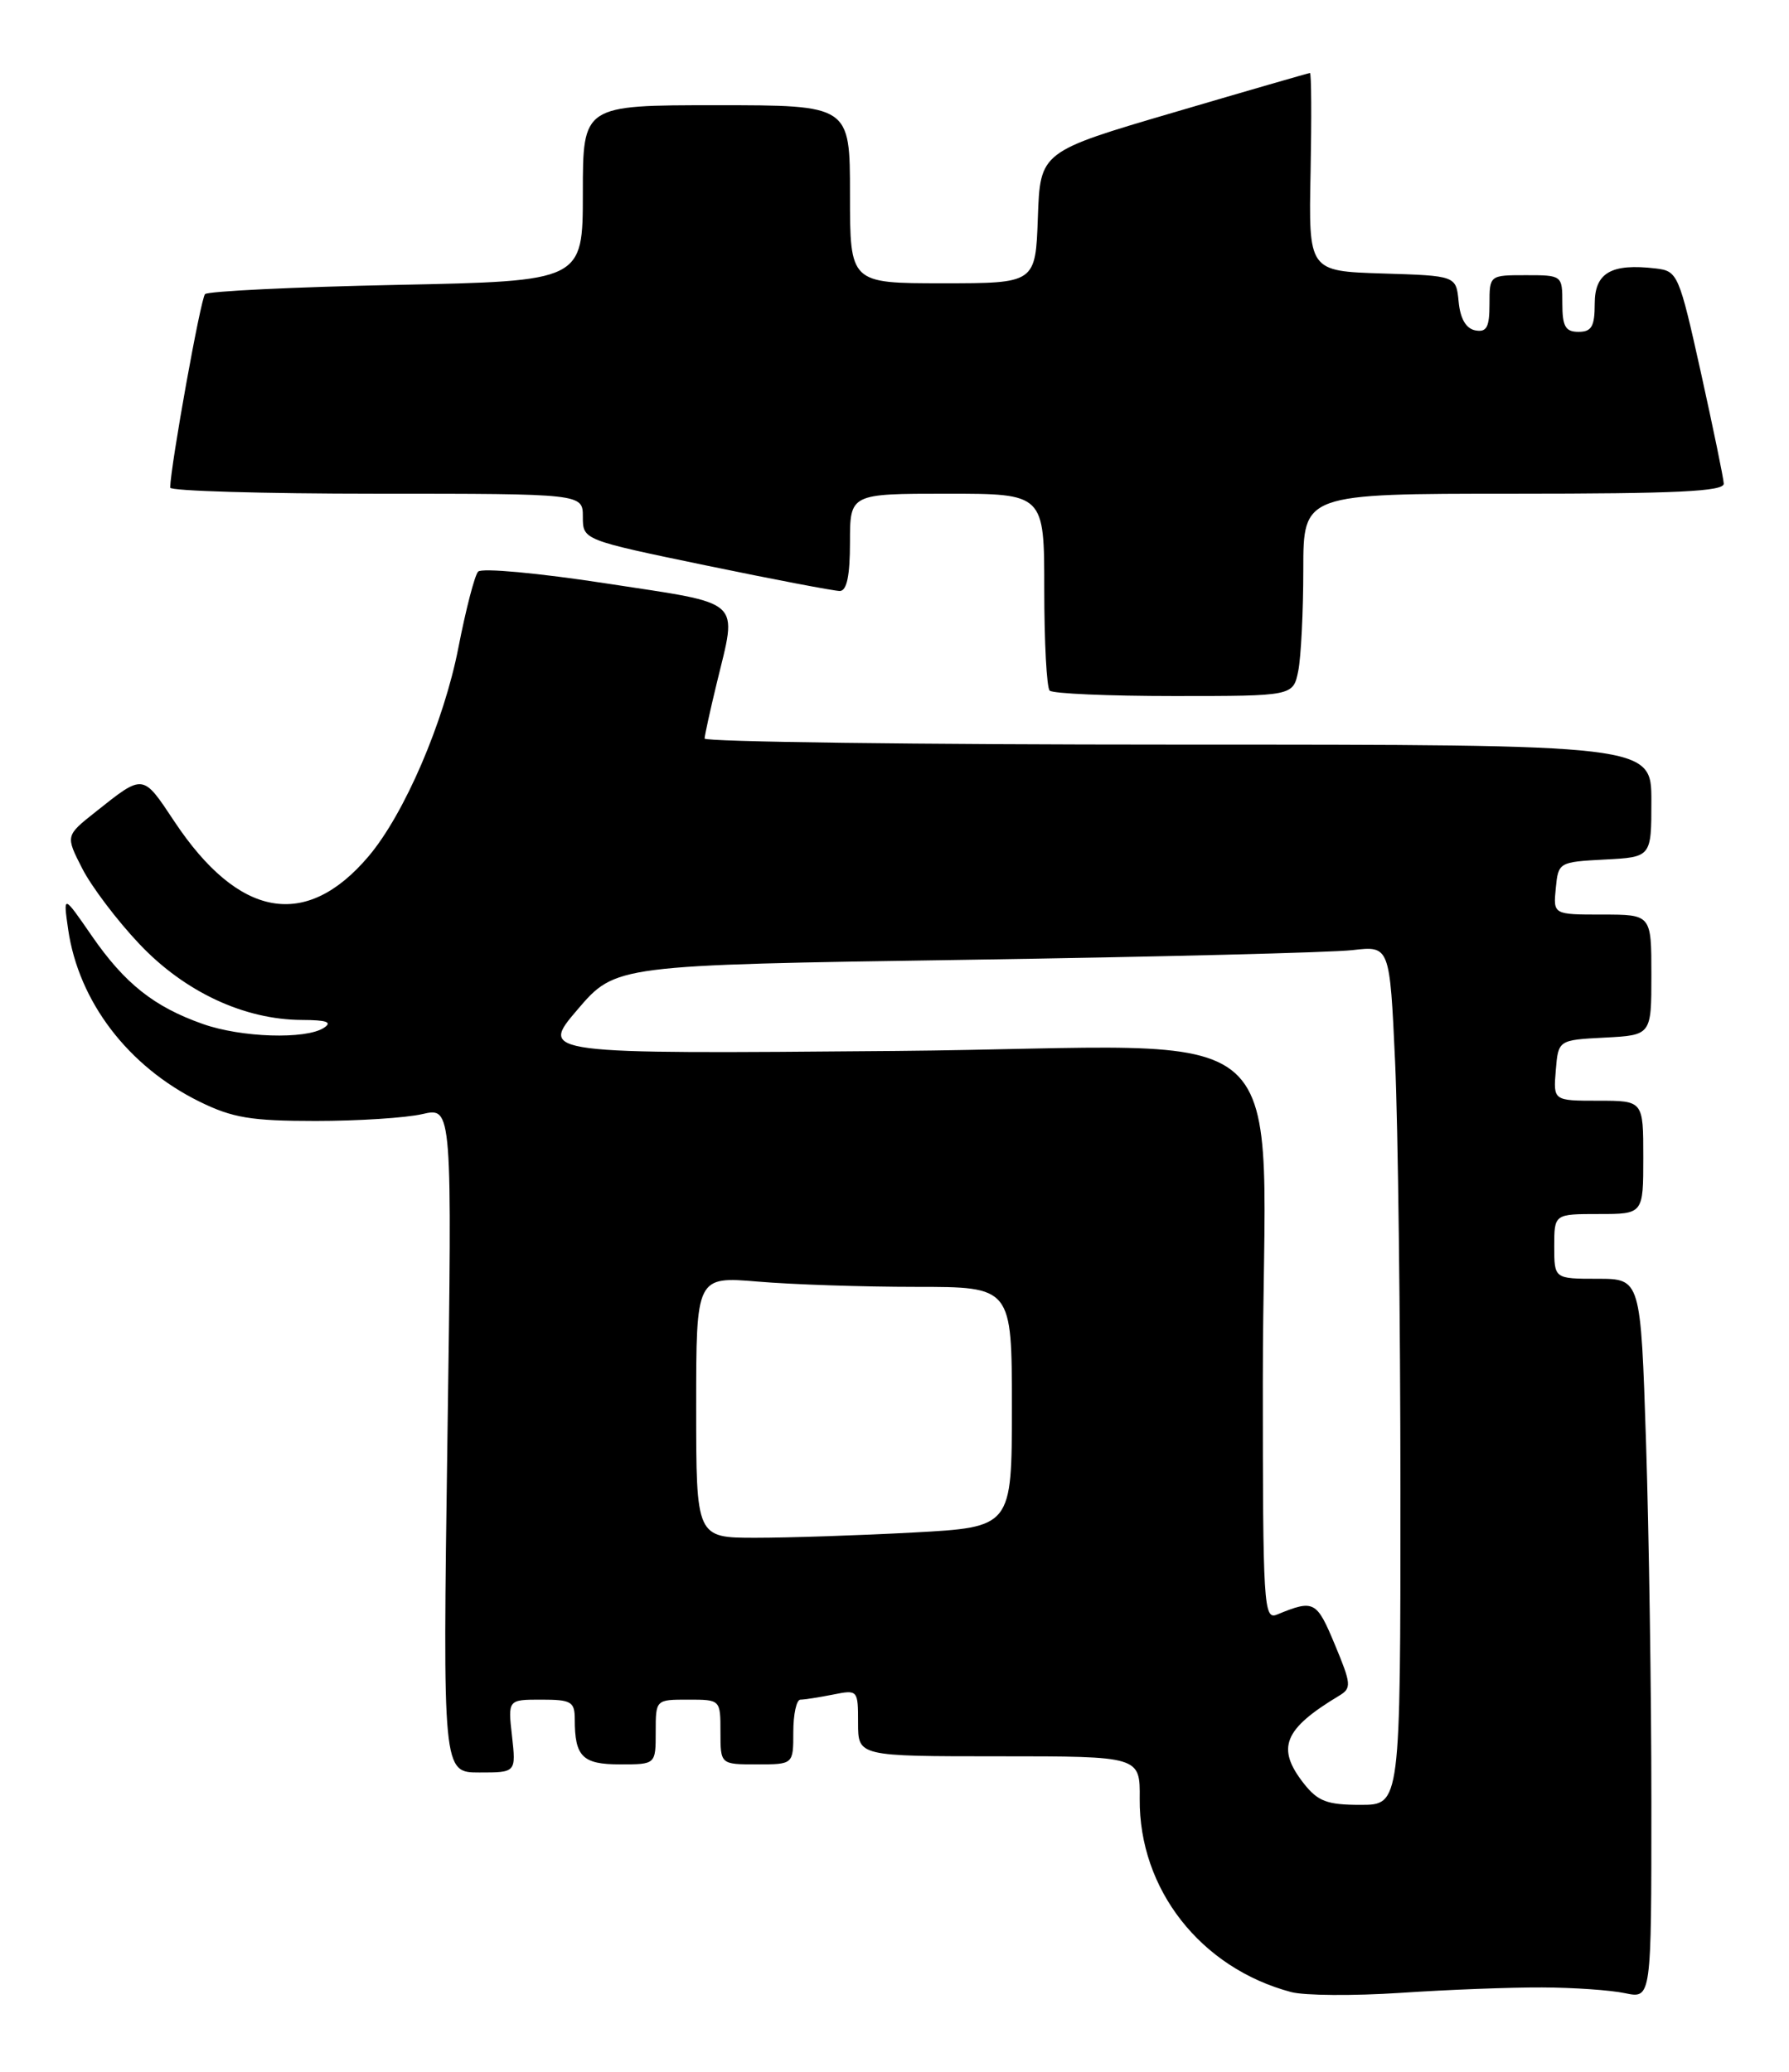 <?xml version="1.0" encoding="UTF-8" standalone="no"?>
<!DOCTYPE svg PUBLIC "-//W3C//DTD SVG 1.1//EN" "http://www.w3.org/Graphics/SVG/1.1/DTD/svg11.dtd" >
<svg xmlns="http://www.w3.org/2000/svg" xmlns:xlink="http://www.w3.org/1999/xlink" version="1.1" viewBox="0 0 221 256">
 <g >
 <path fill="currentColor"
d=" M 190.50 245.56 C 194.35 245.57 198.96 245.89 200.75 246.27 C 204.00 246.95 204.00 246.95 204.00 222.72 C 204.00 209.40 203.70 189.39 203.34 178.25 C 202.68 158.00 202.68 158.00 197.34 158.00 C 192.00 158.00 192.00 158.00 192.00 154.00 C 192.00 150.00 192.00 150.00 197.50 150.00 C 203.00 150.00 203.00 150.00 203.00 143.00 C 203.00 136.00 203.00 136.00 197.44 136.00 C 191.88 136.00 191.88 136.00 192.19 132.25 C 192.50 128.50 192.50 128.50 198.25 128.20 C 204.00 127.90 204.00 127.90 204.00 120.45 C 204.00 113.00 204.00 113.00 197.94 113.00 C 191.87 113.00 191.87 113.00 192.19 109.75 C 192.50 106.54 192.57 106.50 198.25 106.20 C 204.00 105.90 204.00 105.90 204.00 98.95 C 204.00 92.00 204.00 92.00 145.50 92.00 C 113.33 92.00 87.02 91.66 87.04 91.25 C 87.06 90.84 87.72 87.80 88.52 84.50 C 91.09 73.84 92.05 74.72 74.92 72.09 C 66.53 70.80 59.49 70.15 59.06 70.63 C 58.63 71.11 57.54 75.33 56.63 80.00 C 54.84 89.21 49.96 100.56 45.54 105.79 C 37.79 114.95 29.49 113.46 21.53 101.48 C 17.60 95.56 17.76 95.58 11.80 100.32 C 8.09 103.26 8.09 103.26 10.16 107.31 C 11.29 109.53 14.47 113.74 17.23 116.65 C 22.82 122.56 30.17 125.99 37.29 126.02 C 40.38 126.03 41.10 126.29 40.00 127.00 C 37.75 128.45 29.81 128.20 25.06 126.52 C 19.04 124.40 15.42 121.53 11.36 115.66 C 7.80 110.50 7.80 110.50 8.42 114.84 C 9.72 123.76 15.82 131.76 24.64 136.11 C 28.73 138.12 31.00 138.50 39.00 138.50 C 44.23 138.50 50.16 138.12 52.18 137.65 C 55.86 136.80 55.86 136.80 55.27 177.90 C 54.69 219.00 54.69 219.00 59.22 219.00 C 63.75 219.00 63.75 219.00 63.25 214.50 C 62.74 210.00 62.74 210.00 66.87 210.00 C 70.57 210.00 71.00 210.25 71.00 212.42 C 71.00 217.05 71.95 218.00 76.61 218.00 C 81.00 218.00 81.00 218.00 81.00 214.00 C 81.00 210.00 81.00 210.00 85.00 210.00 C 89.00 210.00 89.00 210.00 89.00 214.00 C 89.00 218.00 89.00 218.00 93.50 218.00 C 98.00 218.00 98.00 218.00 98.00 214.00 C 98.00 211.80 98.39 210.00 98.88 210.00 C 99.36 210.00 101.16 209.72 102.88 209.38 C 105.97 208.76 106.00 208.79 106.00 212.88 C 106.00 217.00 106.00 217.00 123.42 217.00 C 140.84 217.00 140.84 217.00 140.79 222.25 C 140.70 233.44 148.32 243.16 159.50 246.13 C 161.15 246.57 167.22 246.61 173.00 246.23 C 178.78 245.84 186.65 245.54 190.50 245.56 Z  M 160.38 82.88 C 160.72 81.16 161.00 75.53 161.00 70.38 C 161.00 61.00 161.00 61.00 187.00 61.00 C 207.16 61.00 212.99 60.72 212.94 59.75 C 212.91 59.06 211.63 52.88 210.11 46.00 C 207.41 33.85 207.25 33.49 204.54 33.17 C 199.04 32.52 197.00 33.70 197.00 37.52 C 197.00 40.33 196.62 41.00 195.00 41.00 C 193.38 41.00 193.00 40.33 193.00 37.50 C 193.00 34.02 192.98 34.00 188.50 34.00 C 184.01 34.00 184.00 34.00 184.00 37.57 C 184.00 40.44 183.65 41.08 182.25 40.82 C 181.10 40.60 180.39 39.38 180.19 37.28 C 179.88 34.07 179.88 34.07 170.76 33.79 C 161.65 33.50 161.65 33.50 161.90 21.25 C 162.03 14.51 162.00 9.01 161.82 9.02 C 161.65 9.03 154.07 11.22 145.00 13.89 C 128.50 18.74 128.50 18.74 128.21 26.87 C 127.92 35.00 127.92 35.00 116.46 35.00 C 105.00 35.00 105.00 35.00 105.00 24.00 C 105.00 13.00 105.00 13.00 88.50 13.00 C 72.00 13.00 72.00 13.00 72.00 23.86 C 72.00 34.73 72.00 34.73 49.00 35.20 C 36.34 35.46 25.69 35.98 25.33 36.34 C 24.79 36.87 21.10 57.38 21.02 60.25 C 21.01 60.66 32.48 61.00 46.50 61.00 C 72.00 61.00 72.00 61.00 72.00 63.85 C 72.00 66.71 72.00 66.71 87.25 69.87 C 95.64 71.61 103.06 73.02 103.75 73.02 C 104.61 73.00 105.00 71.13 105.00 67.00 C 105.00 61.00 105.00 61.00 117.00 61.00 C 129.00 61.00 129.00 61.00 129.00 72.83 C 129.00 79.34 129.30 84.97 129.67 85.33 C 130.03 85.70 136.95 86.00 145.04 86.00 C 159.75 86.00 159.75 86.00 160.38 82.88 Z  M 161.07 220.37 C 157.62 215.97 158.56 213.64 165.45 209.50 C 166.98 208.58 166.93 208.07 164.89 203.18 C 162.64 197.78 162.32 197.61 157.75 199.49 C 156.11 200.17 156.00 198.42 156.00 170.75 C 156.00 124.00 161.99 129.40 110.70 129.85 C 66.65 130.23 66.65 130.23 71.34 124.74 C 76.04 119.24 76.04 119.24 119.27 118.59 C 143.05 118.23 164.57 117.69 167.09 117.39 C 171.68 116.86 171.68 116.86 172.34 131.18 C 172.70 139.06 172.99 162.94 173.00 184.25 C 173.00 223.00 173.00 223.00 168.07 223.00 C 163.94 223.00 162.81 222.57 161.07 220.37 Z  M 86.00 173.85 C 86.00 157.71 86.00 157.71 93.65 158.35 C 97.86 158.71 106.63 159.00 113.15 159.00 C 125.00 159.00 125.00 159.00 125.00 173.85 C 125.00 188.69 125.00 188.69 112.84 189.35 C 106.16 189.71 97.38 190.00 93.34 190.00 C 86.00 190.00 86.00 190.00 86.00 173.85 Z "/>
</g>
</svg>